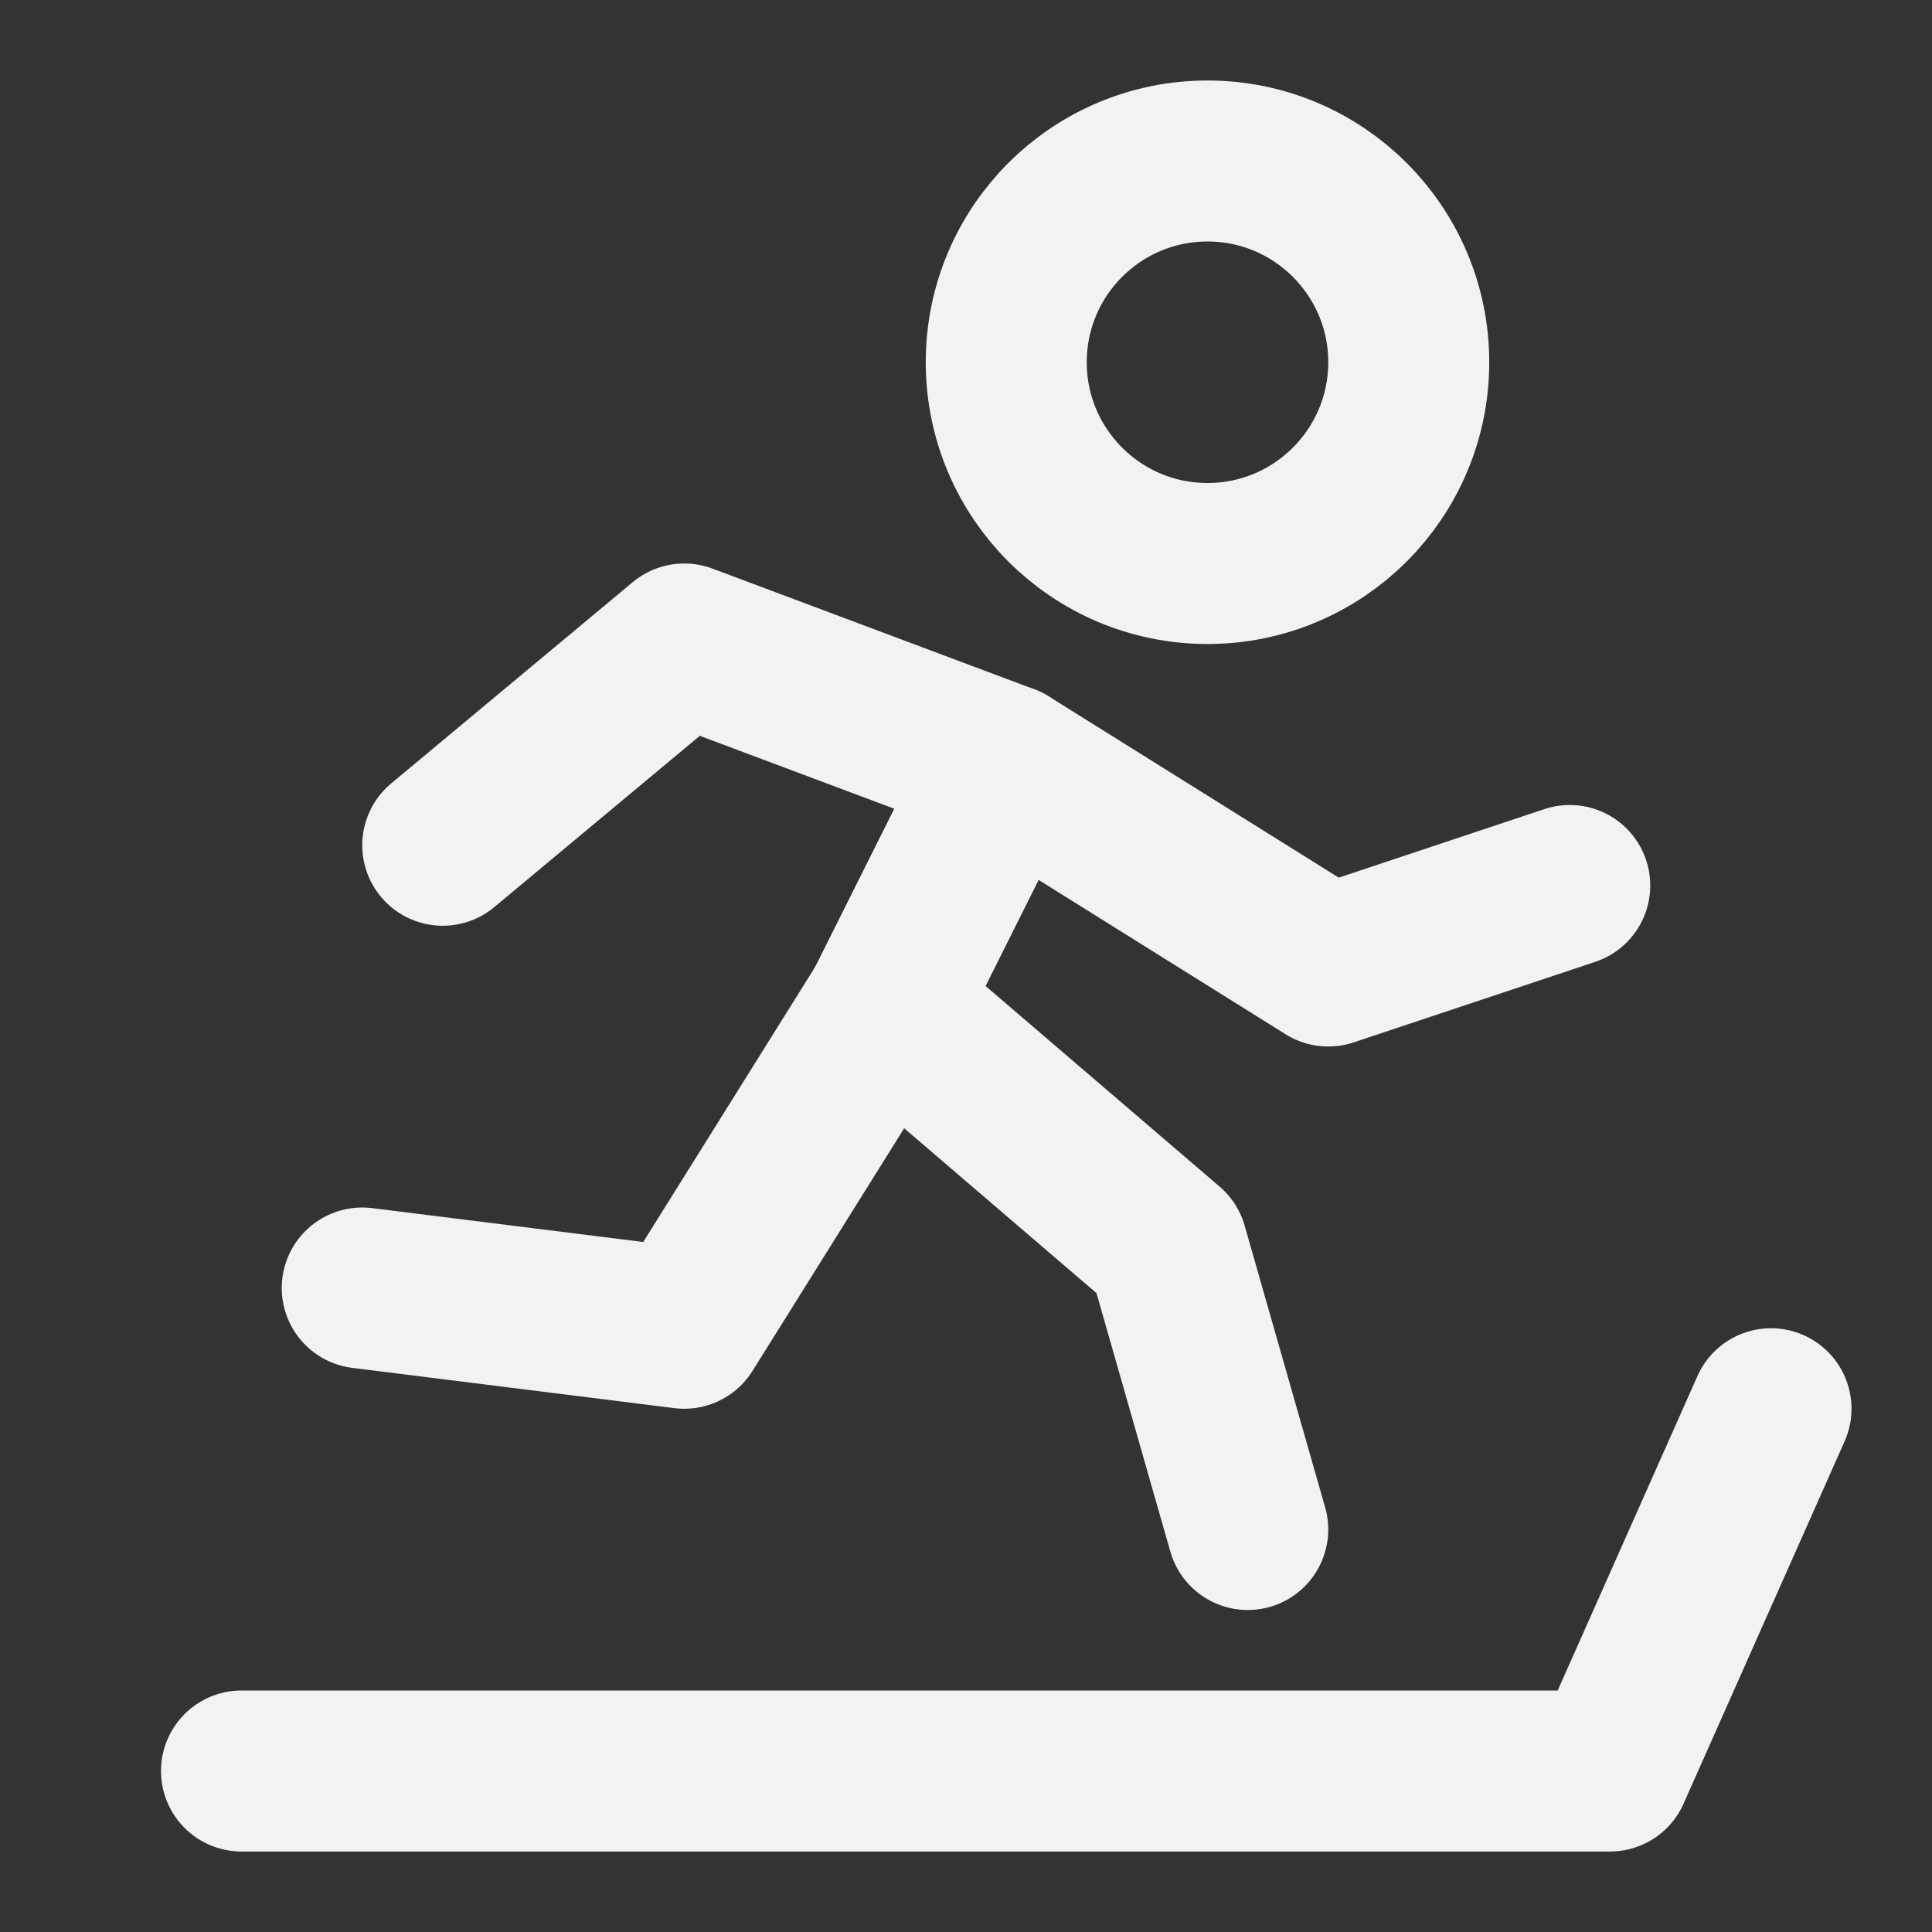 <?xml version="1.0" encoding="UTF-8"?><svg width="24" height="24" viewBox="0 0 48 48" fill="none" xmlns="http://www.w3.org/2000/svg"><rect x="0" y="0" width="48" height="48" fill="#333333" stroke="none"/><path d="M30 14C32.761 14 35 11.761 35 9C35 6.239 32.761 4 30 4C27.239 4 25 6.239 25 9C25 11.761 27.239 14 30 14Z" fill="none" stroke="#F2F2F2" stroke-width="4" stroke-miterlimit="2"/><path d="M11 21L17 16L25 19L22 25L29 31L31 38" stroke="#F2F2F2" stroke-width="4" stroke-miterlimit="2" stroke-linecap="round" stroke-linejoin="round"/><path d="M22 25L17 33L9 32" stroke="#F2F2F2" stroke-width="4" stroke-miterlimit="2" stroke-linecap="round" stroke-linejoin="round"/><path d="M6 44H40L44 35" stroke="#F2F2F2" stroke-width="4" stroke-miterlimit="2" stroke-linecap="round" stroke-linejoin="round"/><path d="M25 19L33 24L39 22" stroke="#F2F2F2" stroke-width="4" stroke-miterlimit="2" stroke-linecap="round" stroke-linejoin="round"/></svg>
